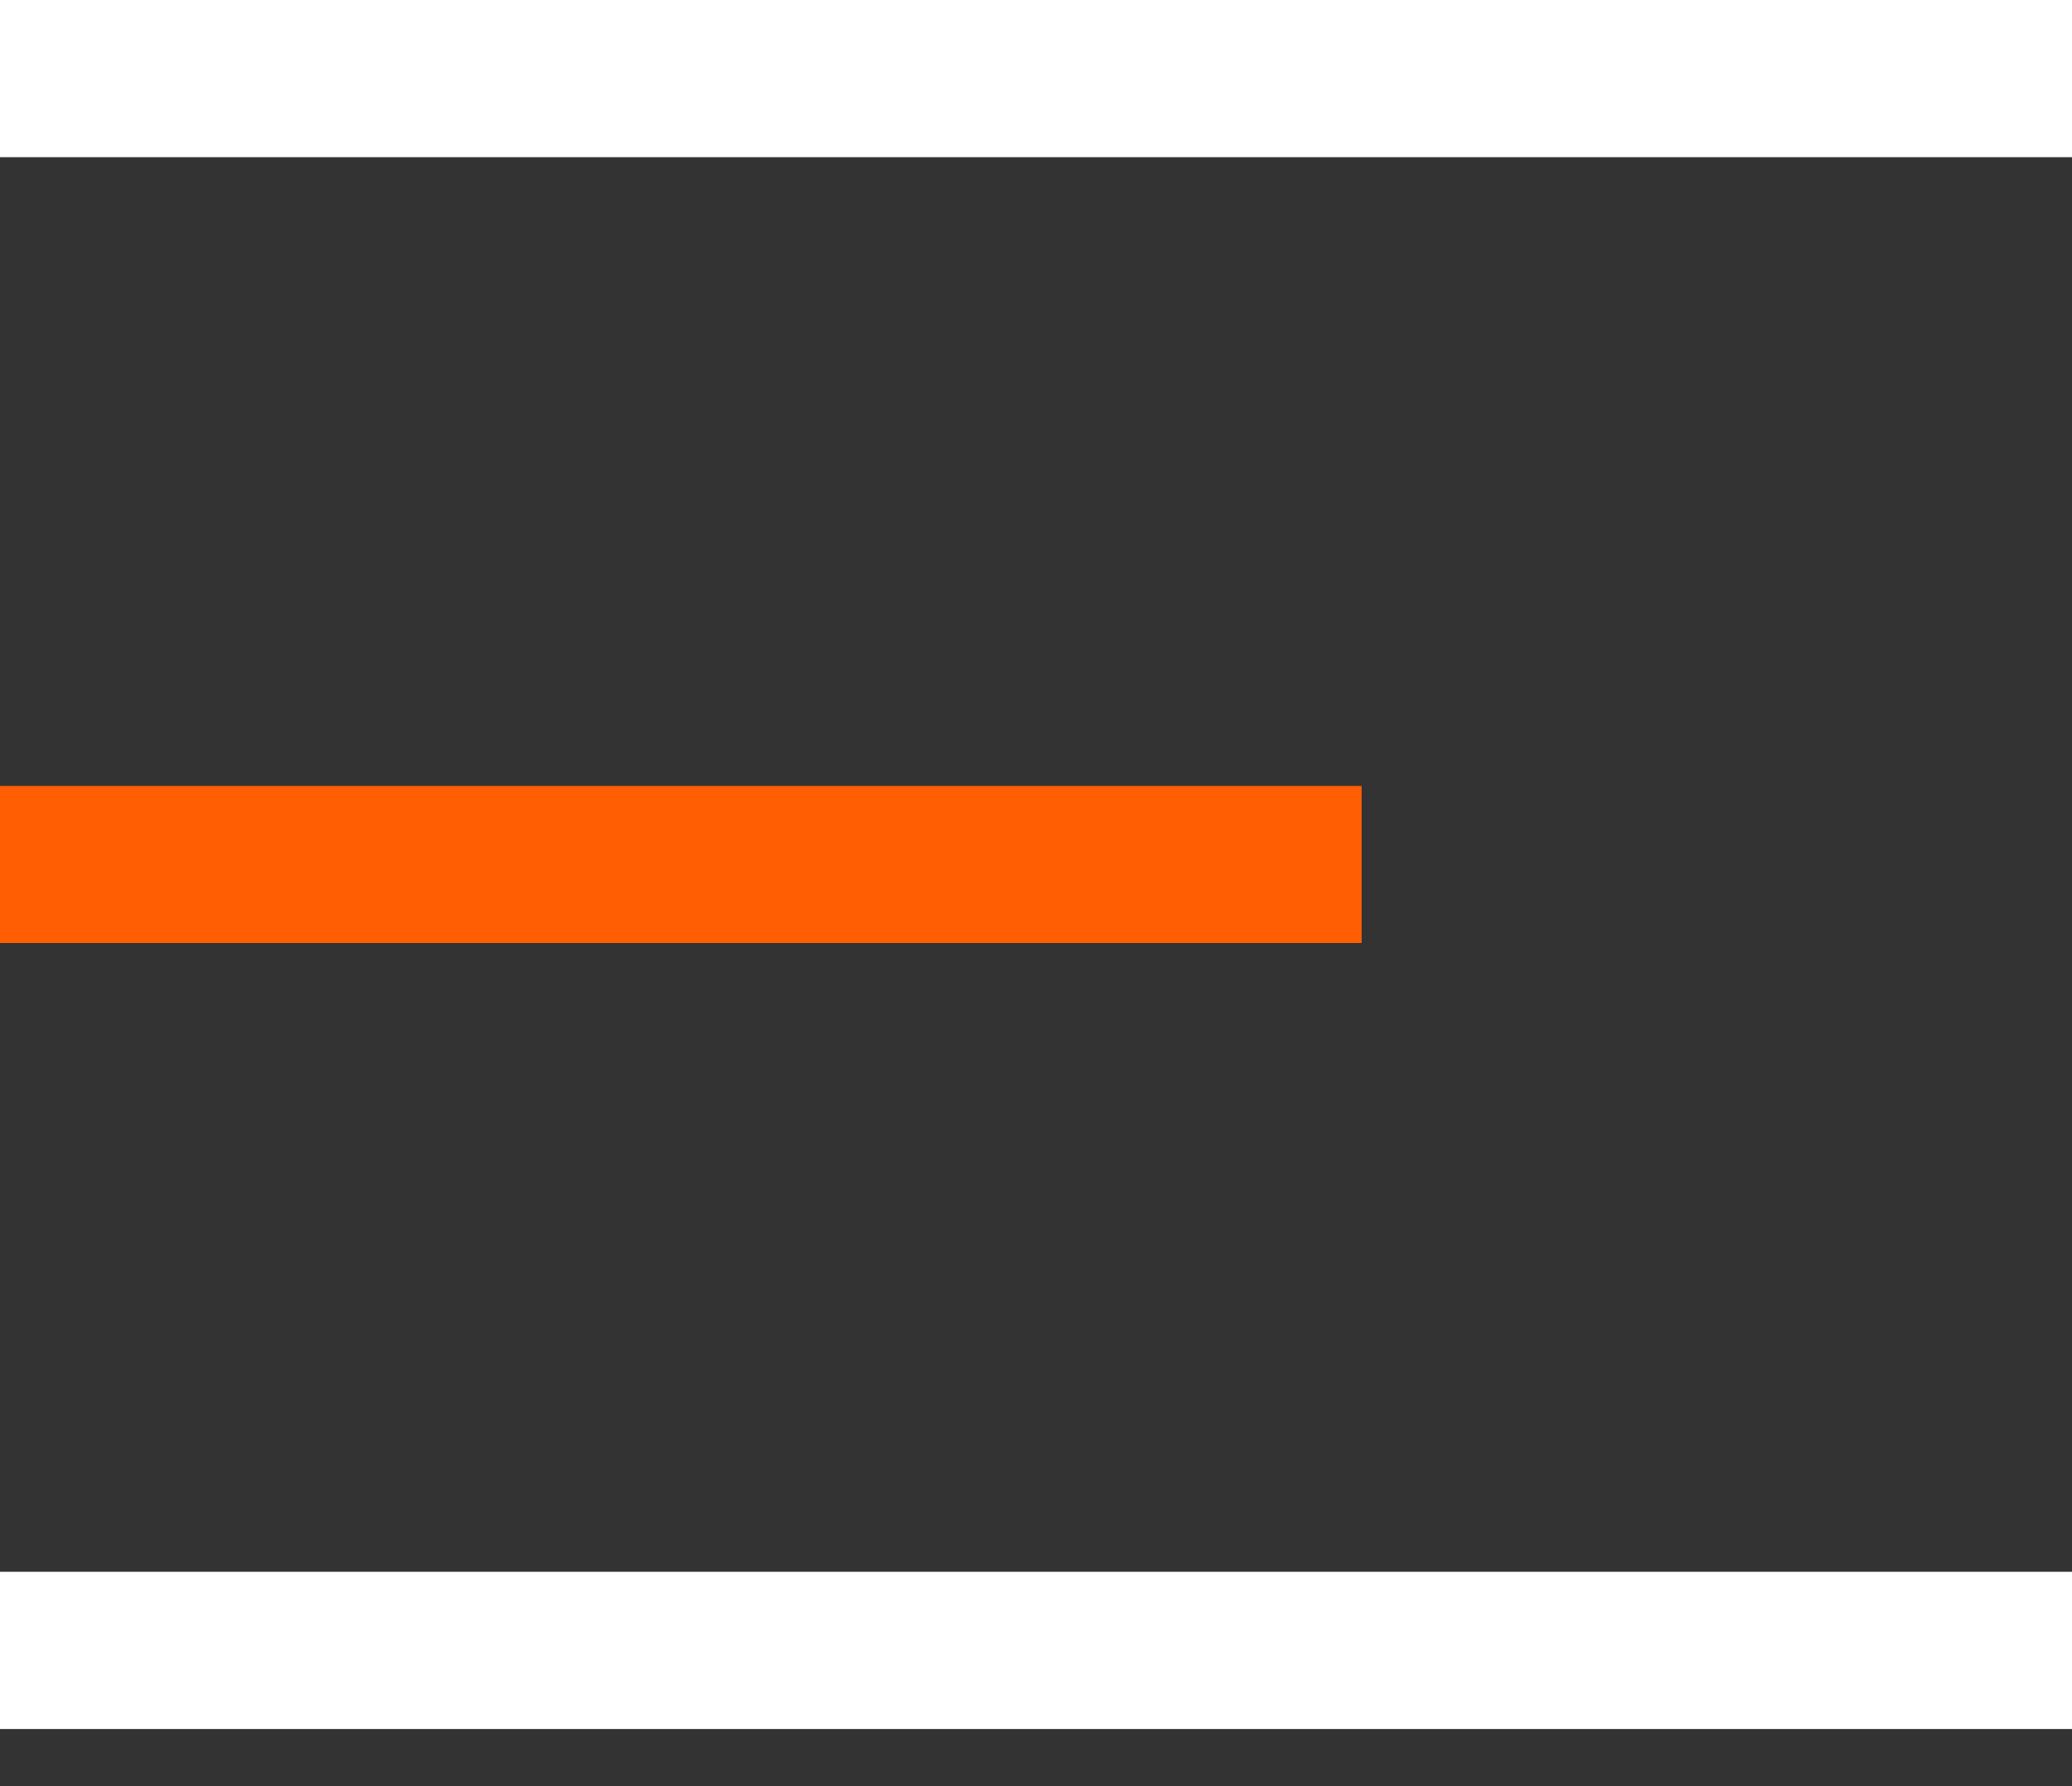 <svg width="29" height="25" viewBox="0 0 29 25" fill="none" xmlns="http://www.w3.org/2000/svg">
<rect x="0" y="0" width="29" height="25" fill="#333333" stroke="none"/>
<g id="nav">
<rect id="Rectangle 1806" width="29" height="2.2" fill="white"/>
<rect id="Rectangle 1807" y="11" width="19.057" height="2.2" fill="#FF5E03"/>
<rect id="Rectangle 1808" y="22" width="29" height="2.2" fill="white"/>
</g>
</svg>
